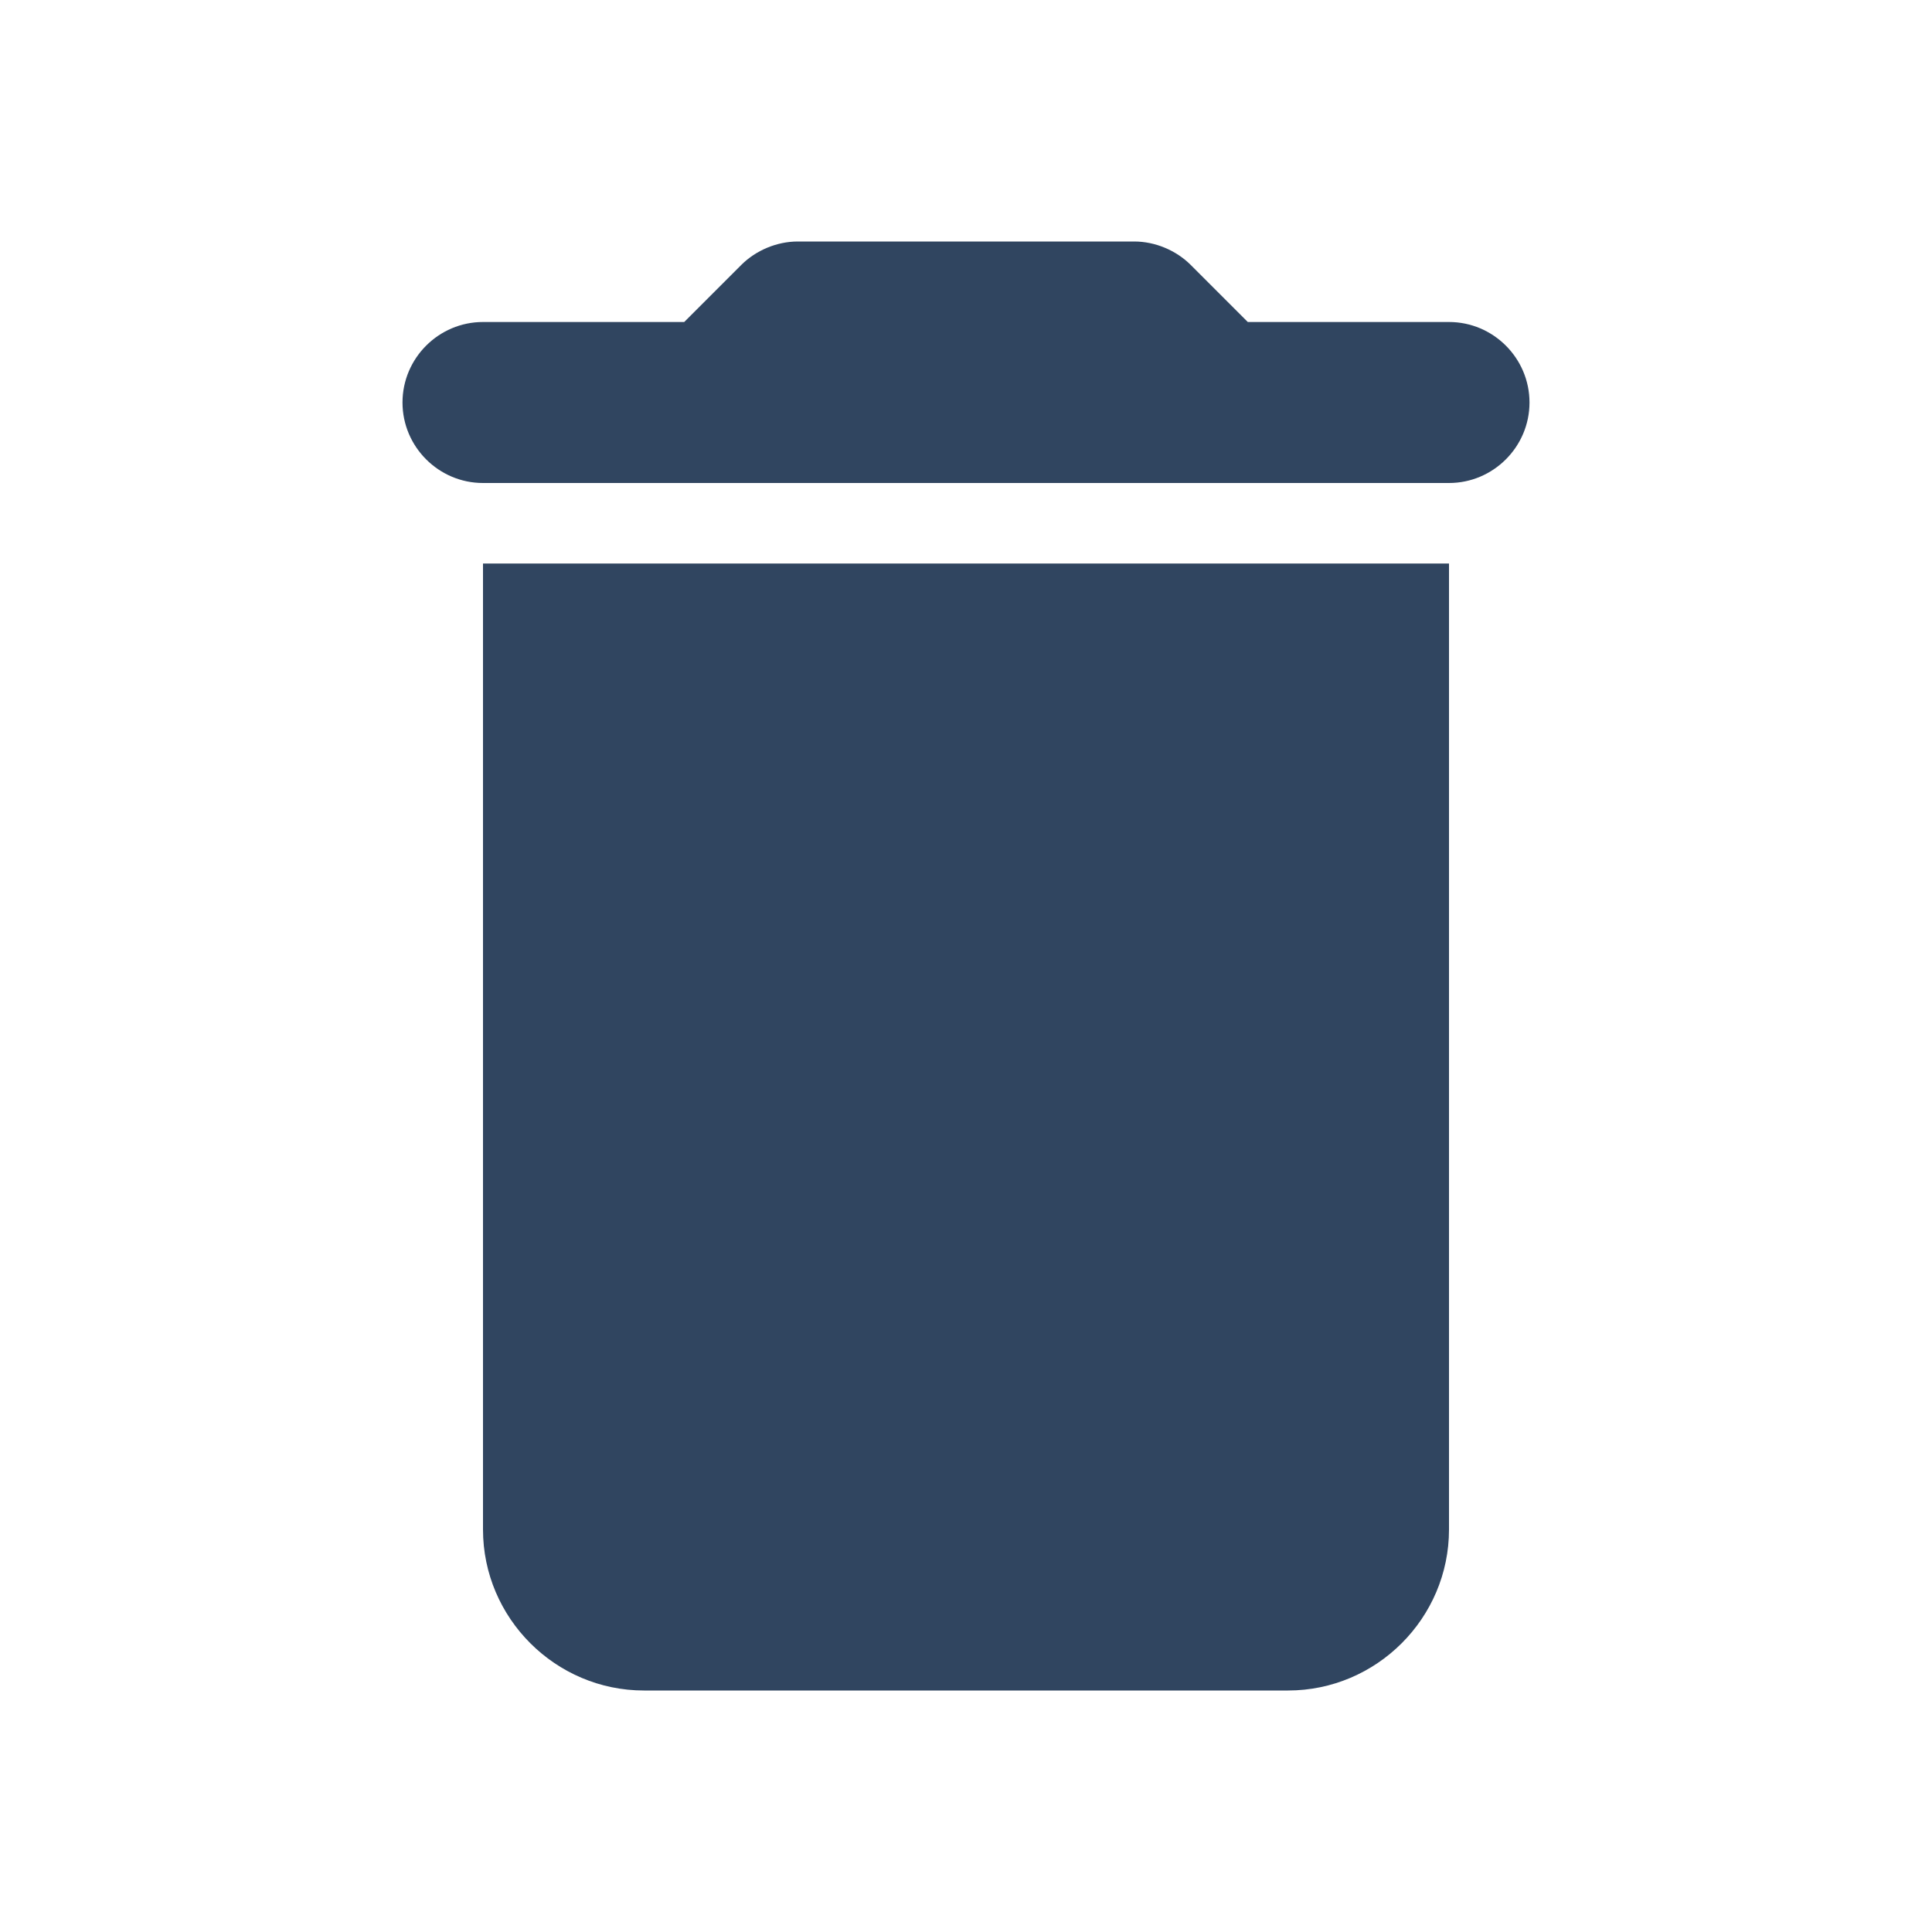 <svg width="27" height="27" viewBox="0 0 27 27" fill="none" xmlns="http://www.w3.org/2000/svg">
<path d="M6.75 21.375C6.75 22.613 7.763 23.625 9 23.625H18C19.238 23.625 20.25 22.613 20.25 21.375V7.875H6.75V21.375ZM20.25 4.5H17.438L16.639 3.701C16.436 3.499 16.144 3.375 15.851 3.375H11.149C10.856 3.375 10.564 3.499 10.361 3.701L9.562 4.5H6.75C6.131 4.5 5.625 5.006 5.625 5.625C5.625 6.244 6.131 6.75 6.75 6.75H20.25C20.869 6.75 21.375 6.244 21.375 5.625C21.375 5.006 20.869 4.5 20.25 4.5Z" fill="#304560"/>
</svg>
